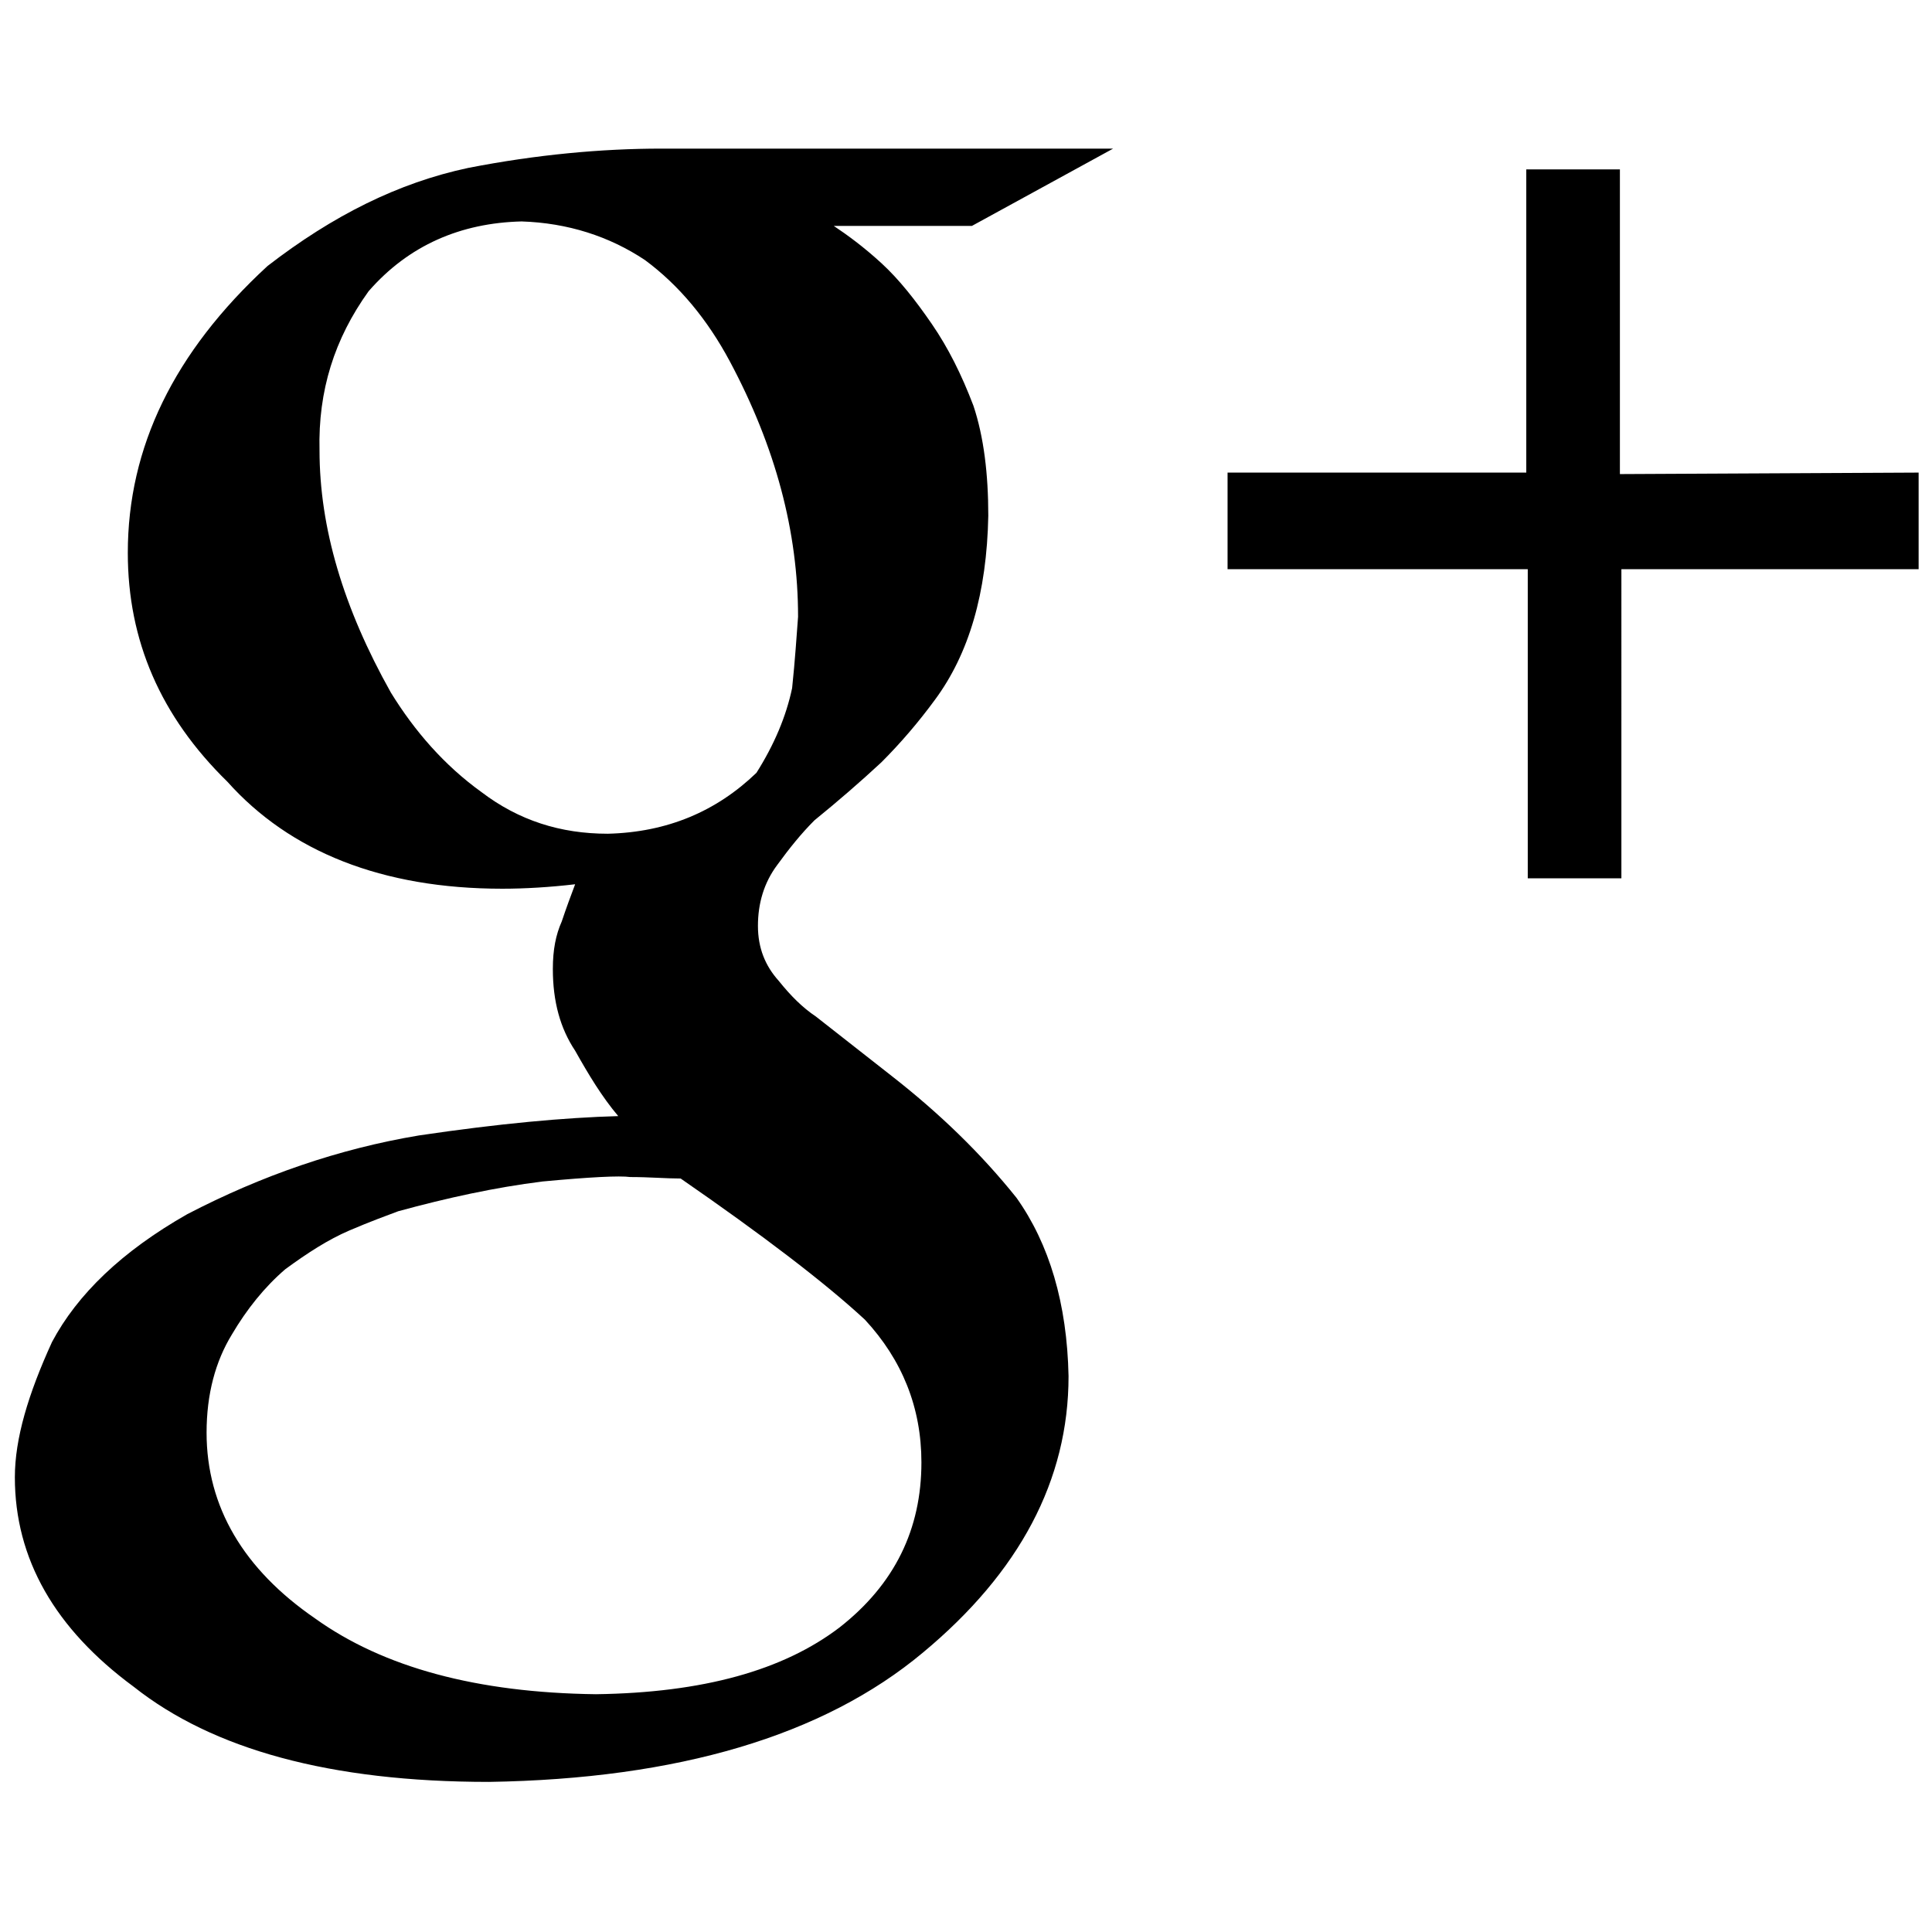 <svg version="1.1" xmlns="http://www.w3.org/2000/svg" x="0px" y="0px" viewBox="0 0 130 130" style="enable-background:new 0 0 130 130;" xml:space="preserve">
<rect fill="none" width="130" height="130"/>
<g>
	<path d="M74.9,10H44.5c-4,0-8.4,0.4-13,1.3c-4.7,1-9.1,3.2-13.5,6.6c-6.3,5.8-9.4,12.2-9.4,19.3c0,5.9,2.2,11,6.7,15.4
		c4.2,4.7,10.4,7.2,18.5,7.2c1.5,0,3.2-0.1,4.9-0.3c-0.3,0.8-0.6,1.6-0.9,2.5c-0.4,0.9-0.6,1.9-0.6,3.2c0,2.2,0.5,4,1.5,5.5
		c0.9,1.6,1.8,3.1,2.9,4.4c-3.6,0.1-8,0.5-13.4,1.3c-5.4,0.9-10.6,2.7-15.6,5.3c-4.4,2.5-7.4,5.4-9.1,8.6C1.9,93.8,1,96.8,1,99.4
		c0,5.5,2.7,10.2,8,14.1c5.3,4.2,13.2,6.4,23.9,6.4c12.7-0.2,22.5-3.1,29.2-8.7c6.5-5.4,9.8-11.6,9.8-18.6c-0.1-4.9-1.3-8.9-3.5-12
		c-2.4-3-5.2-5.7-8.4-8.2l-5.1-4C54,67.8,53.2,67,52.4,66c-0.9-1-1.4-2.2-1.4-3.7c0-1.5,0.4-2.9,1.3-4.1c0.8-1.1,1.6-2.1,2.5-3
		c1.6-1.3,3.1-2.6,4.5-3.9c1.3-1.3,2.5-2.7,3.6-4.2c2.3-3.1,3.5-7.2,3.6-12.4c0-2.8-0.3-5.3-1-7.4c-0.8-2.1-1.7-3.9-2.8-5.5
		c-1.1-1.6-2.2-3-3.4-4.1c-1.2-1.1-2.3-1.9-3.2-2.5h9.3L74.9,10z M58.2,88.8c2.5,2.7,3.8,5.9,3.8,9.6c0,4.5-1.8,8.2-5.5,11.1
		c-3.8,2.9-9.2,4.4-16.4,4.5c-8-0.1-14.3-1.8-18.9-5.1c-4.8-3.3-7.3-7.5-7.3-12.5c0-2.6,0.6-4.8,1.7-6.6c1-1.7,2.2-3.2,3.6-4.4
		c1.5-1.1,2.9-2,4.3-2.6c1.4-0.6,2.5-1,3.3-1.3c3.3-0.9,6.5-1.6,9.7-2c3.2-0.3,5.2-0.4,5.9-0.3c1.3,0,2.4,0.1,3.4,0.1
		C51.3,83.1,55.5,86.3,58.2,88.8z M53.3,46.3c-0.4,1.9-1.2,3.8-2.4,5.7c-2.7,2.6-6,4-10,4.1c-3.2,0-6-0.9-8.5-2.8
		c-2.5-1.8-4.5-4.1-6.1-6.7c-3.2-5.7-4.8-11.1-4.8-16.3c-0.1-4,1-7.5,3.3-10.7c2.7-3.1,6.2-4.6,10.3-4.7c3.1,0.1,5.9,1,8.3,2.6
		c2.3,1.7,4.2,4,5.7,6.8c3.1,5.8,4.6,11.5,4.6,17.2C53.6,42.8,53.5,44.4,53.3,46.3z M109,31.9V11.4h-6.3v20.4H82.6v6.5h20.2v20.8
		h6.3V38.3h20v-6.5L109,31.9L109,31.9z"/>
</g>
</svg>
